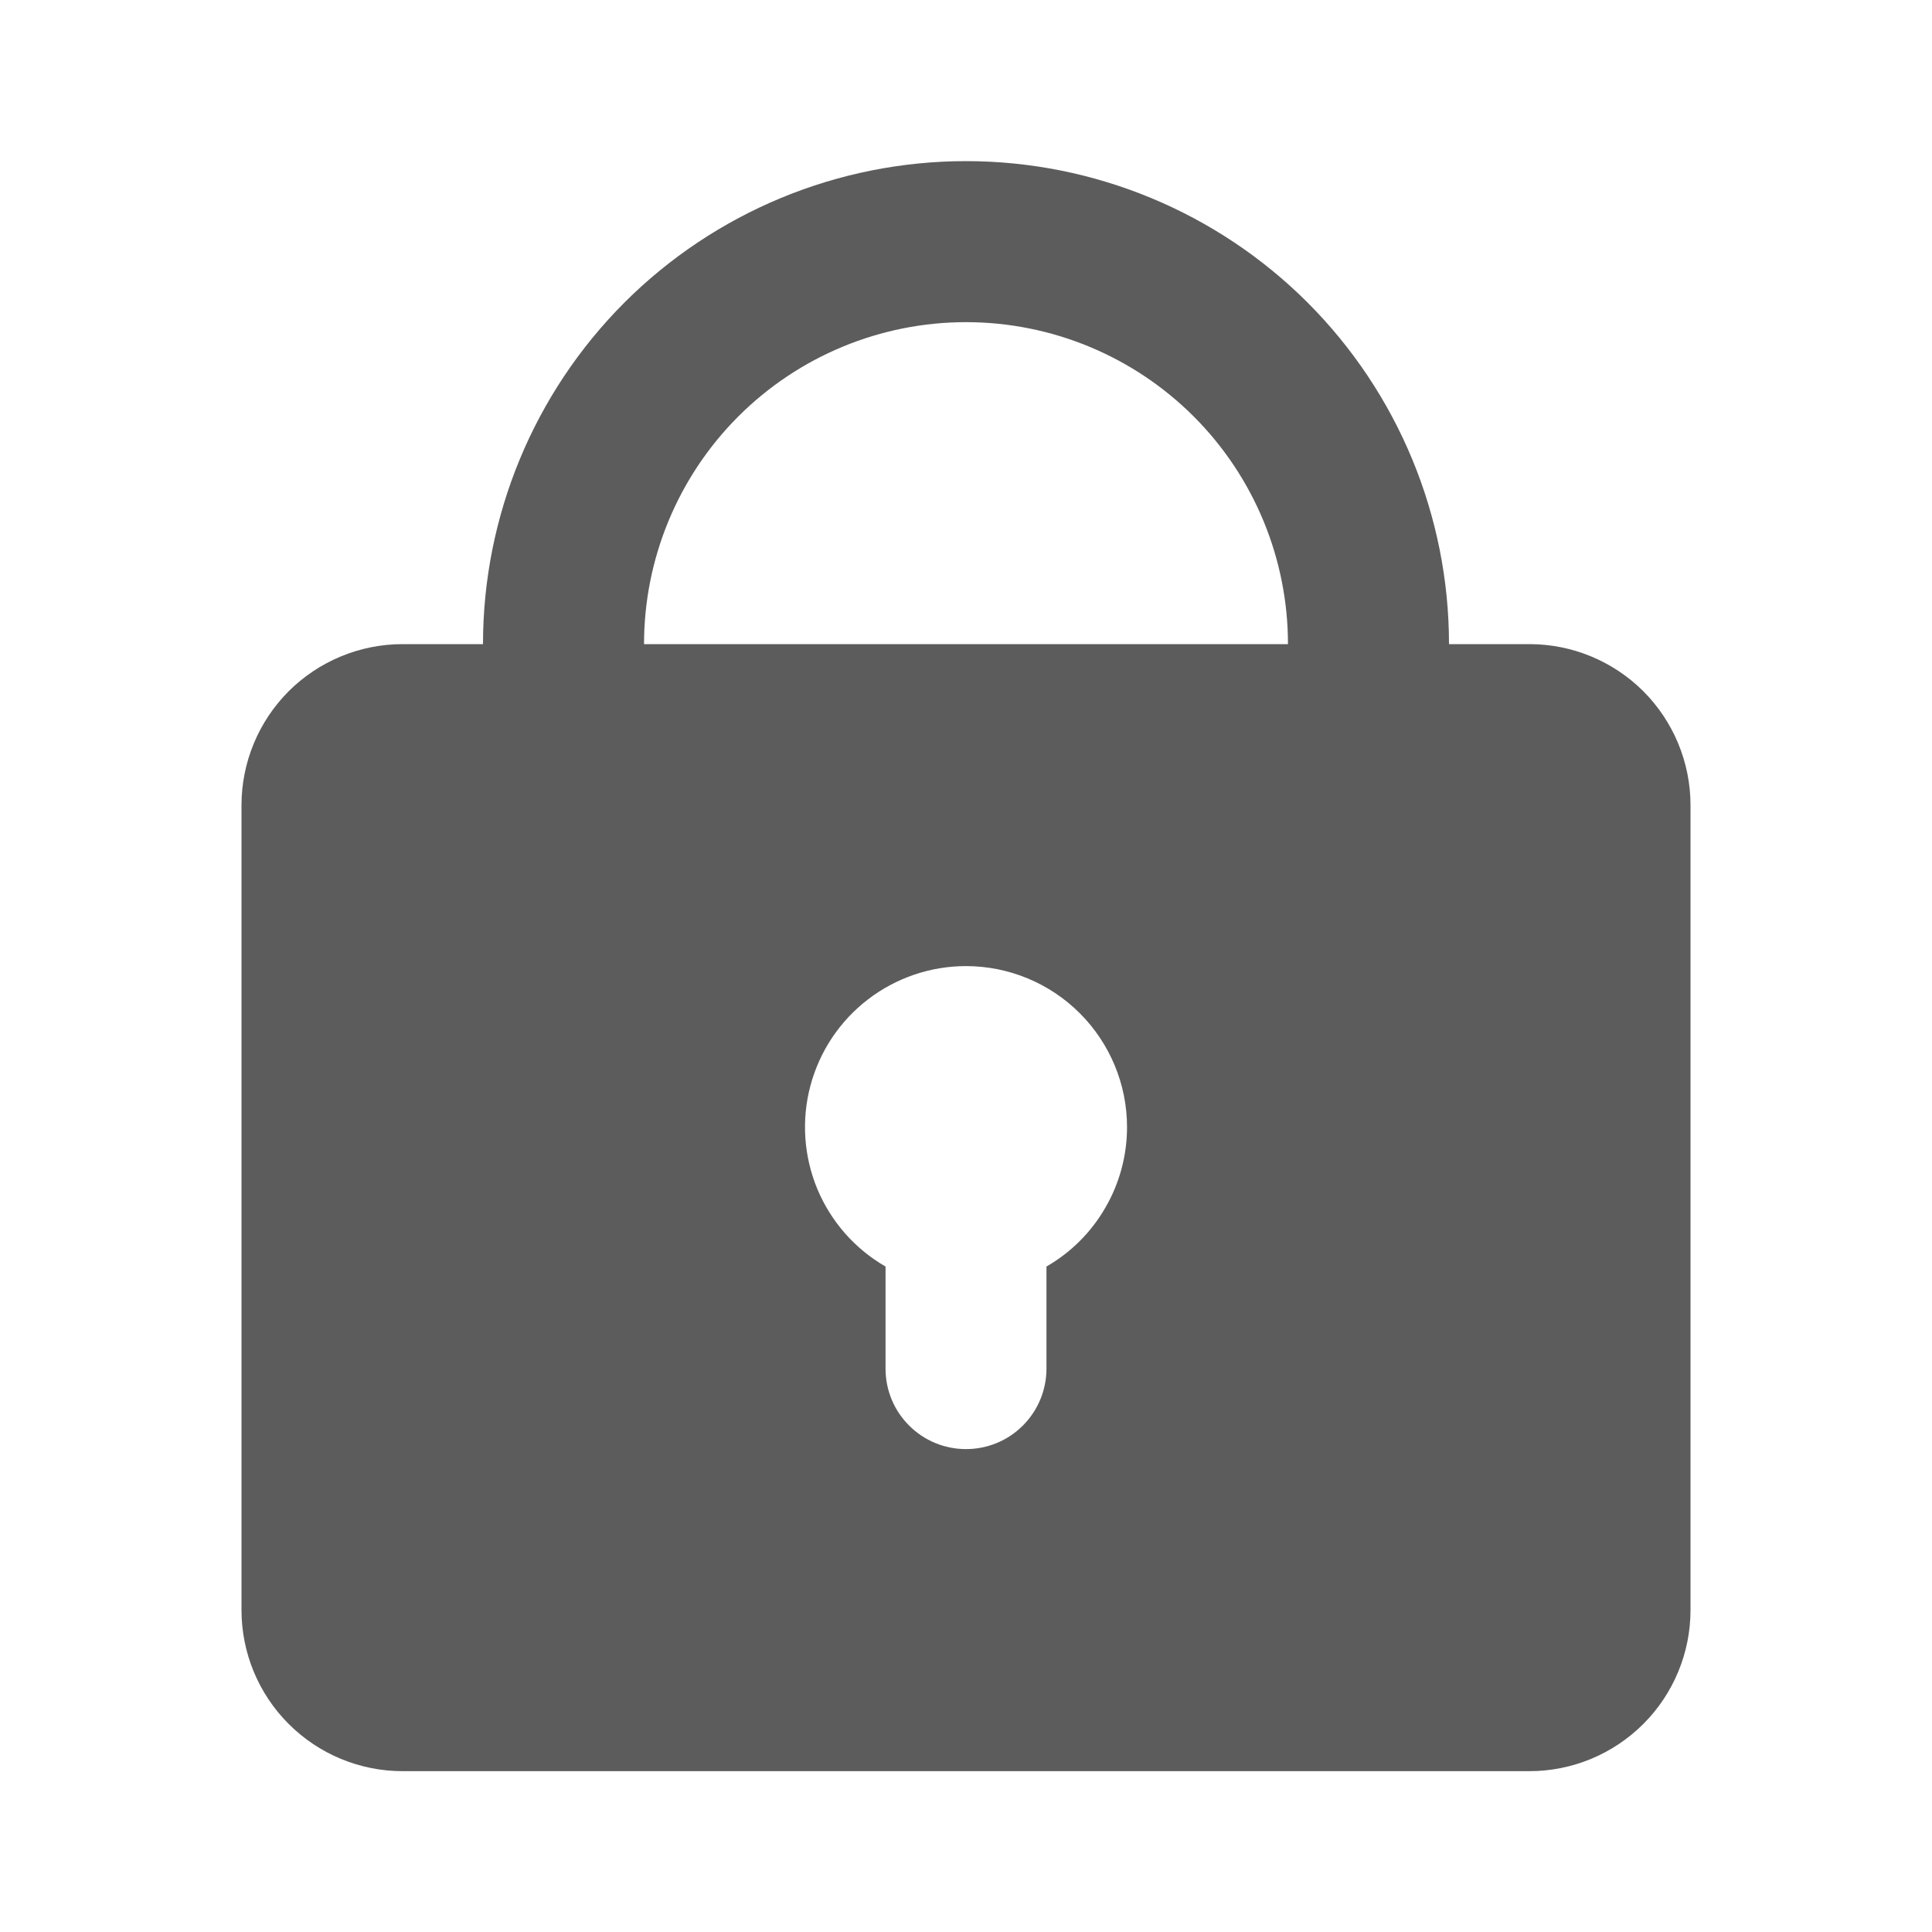 <svg width="20" height="20" viewBox="0 0 20 20" fill="none" xmlns="http://www.w3.org/2000/svg">
<path fill-rule="evenodd" clip-rule="evenodd" d="M5 6.668C5 5.342 5.527 4.07 6.464 3.132C7.402 2.195 8.674 1.668 10 1.668C11.326 1.668 12.598 2.195 13.536 3.132C14.473 4.07 15 5.342 15 6.668H15.833C16.275 6.668 16.699 6.844 17.012 7.156C17.324 7.469 17.5 7.893 17.5 8.335V16.668C17.5 17.11 17.324 17.534 17.012 17.846C16.699 18.159 16.275 18.335 15.833 18.335H4.167C3.725 18.335 3.301 18.159 2.988 17.846C2.676 17.534 2.5 17.11 2.5 16.668V8.335C2.5 7.893 2.676 7.469 2.988 7.156C3.301 6.844 3.725 6.668 4.167 6.668H5ZM10 3.335C10.884 3.335 11.732 3.686 12.357 4.311C12.982 4.936 13.333 5.784 13.333 6.668H6.667C6.667 5.784 7.018 4.936 7.643 4.311C8.268 3.686 9.116 3.335 10 3.335ZM11.667 11.668C11.667 11.96 11.59 12.248 11.443 12.501C11.297 12.755 11.087 12.965 10.833 13.111V14.168C10.833 14.389 10.745 14.601 10.589 14.757C10.433 14.914 10.221 15.001 10 15.001C9.779 15.001 9.567 14.914 9.411 14.757C9.254 14.601 9.167 14.389 9.167 14.168V13.111C8.849 12.928 8.601 12.645 8.46 12.306C8.32 11.967 8.295 11.591 8.39 11.237C8.485 10.882 8.694 10.569 8.985 10.346C9.277 10.122 9.633 10.001 10 10.001C10.442 10.001 10.866 10.177 11.178 10.489C11.491 10.802 11.667 11.226 11.667 11.668Z" fill="#5C5C5C"/>
</svg>
